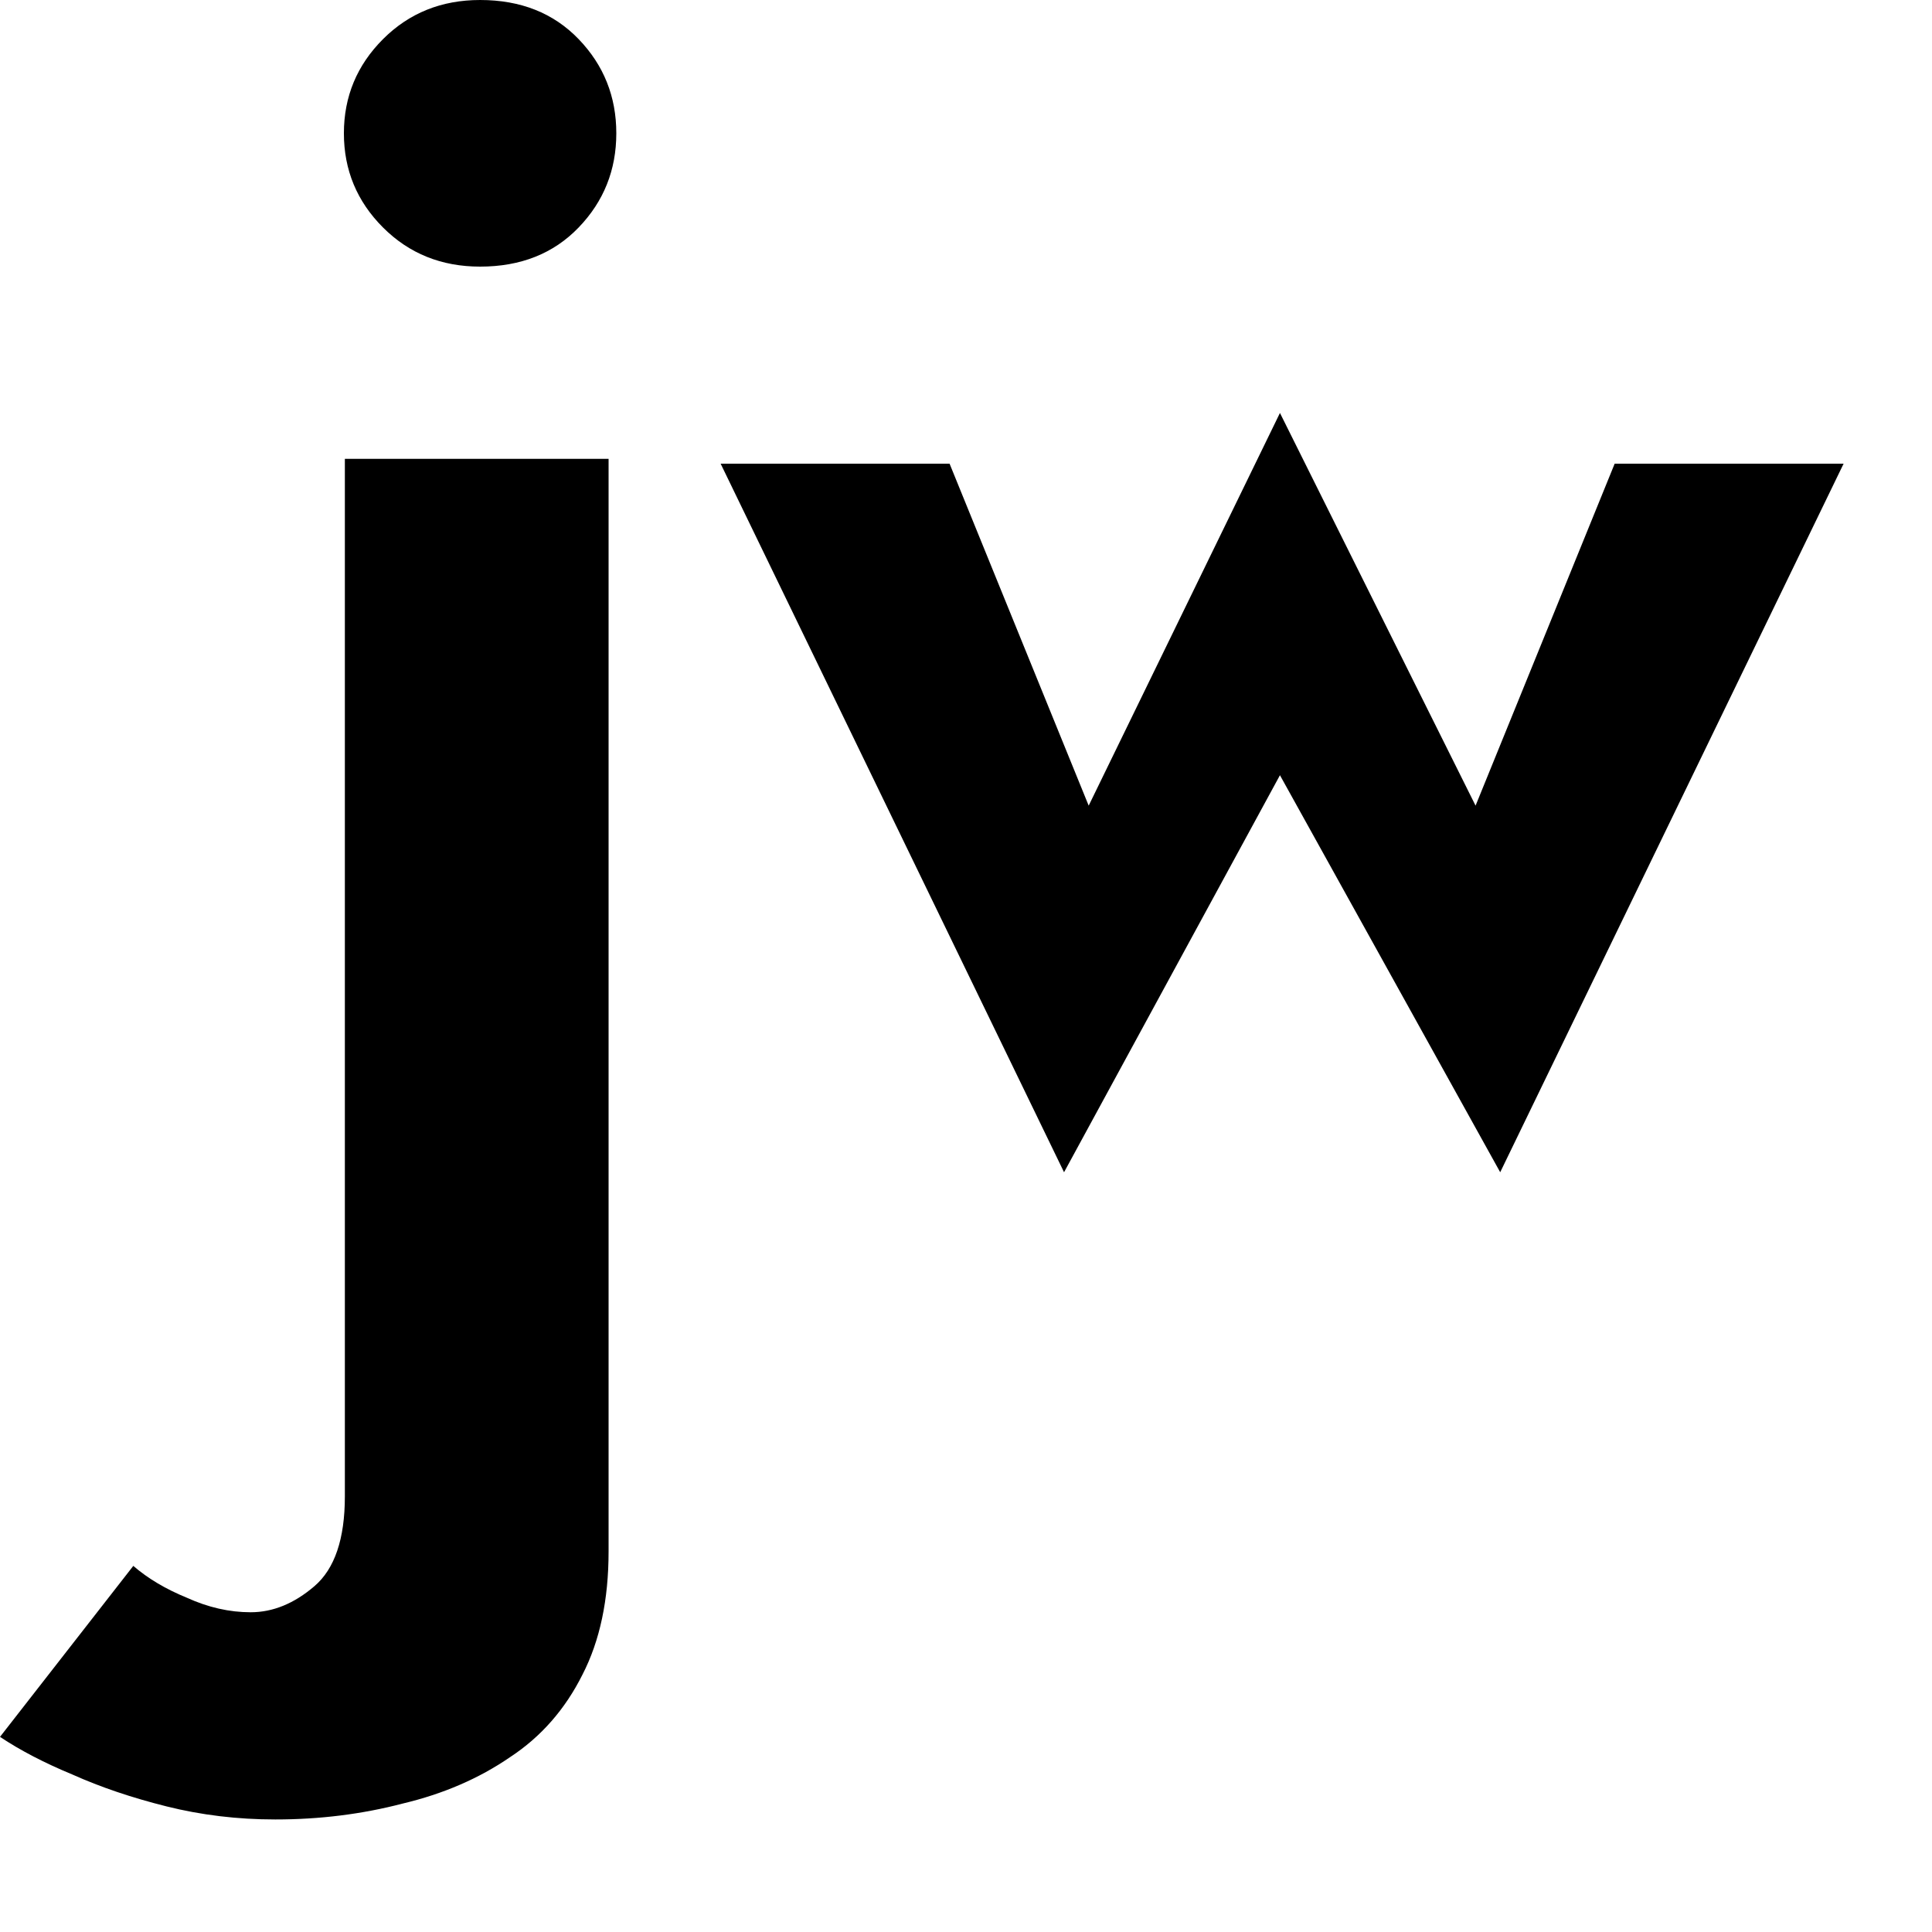 <svg width="16" height="16" viewBox="0 0 16 16" fill="none" xmlns="http://www.w3.org/2000/svg">
<path d="M2.848 1.104C2.848 0.8 2.956 0.54 3.172 0.324C3.388 0.108 3.656 0 3.976 0C4.312 0 4.584 0.108 4.792 0.324C5 0.54 5.104 0.8 5.104 1.104C5.104 1.408 5 1.668 4.792 1.884C4.584 2.1 4.312 2.208 3.976 2.208C3.656 2.208 3.388 2.1 3.172 1.884C2.956 1.668 2.848 1.408 2.848 1.104Z" fill="black"/>
<path d="M5.968 3.84H7.864L9.016 6.672L10.6 3.42L12.22 6.672L13.372 3.84H15.268L12.424 9.708L10.6 6.42L8.812 9.708L5.968 3.84Z" fill="black"/>
<path d="M1.104 12.968C1.224 13.072 1.372 13.16 1.548 13.232C1.724 13.312 1.9 13.352 2.076 13.352C2.26 13.352 2.436 13.28 2.604 13.136C2.772 12.992 2.856 12.744 2.856 12.392V3.8H5.04V12.848C5.04 13.248 4.968 13.588 4.824 13.868C4.68 14.156 4.48 14.384 4.224 14.552C3.968 14.728 3.672 14.856 3.336 14.936C3 15.024 2.648 15.068 2.28 15.068C1.968 15.068 1.668 15.032 1.38 14.96C1.092 14.888 0.832 14.8 0.6 14.696C0.368 14.6 0.168 14.496 0 14.384L1.104 12.968Z" fill="black"/>
</svg>
